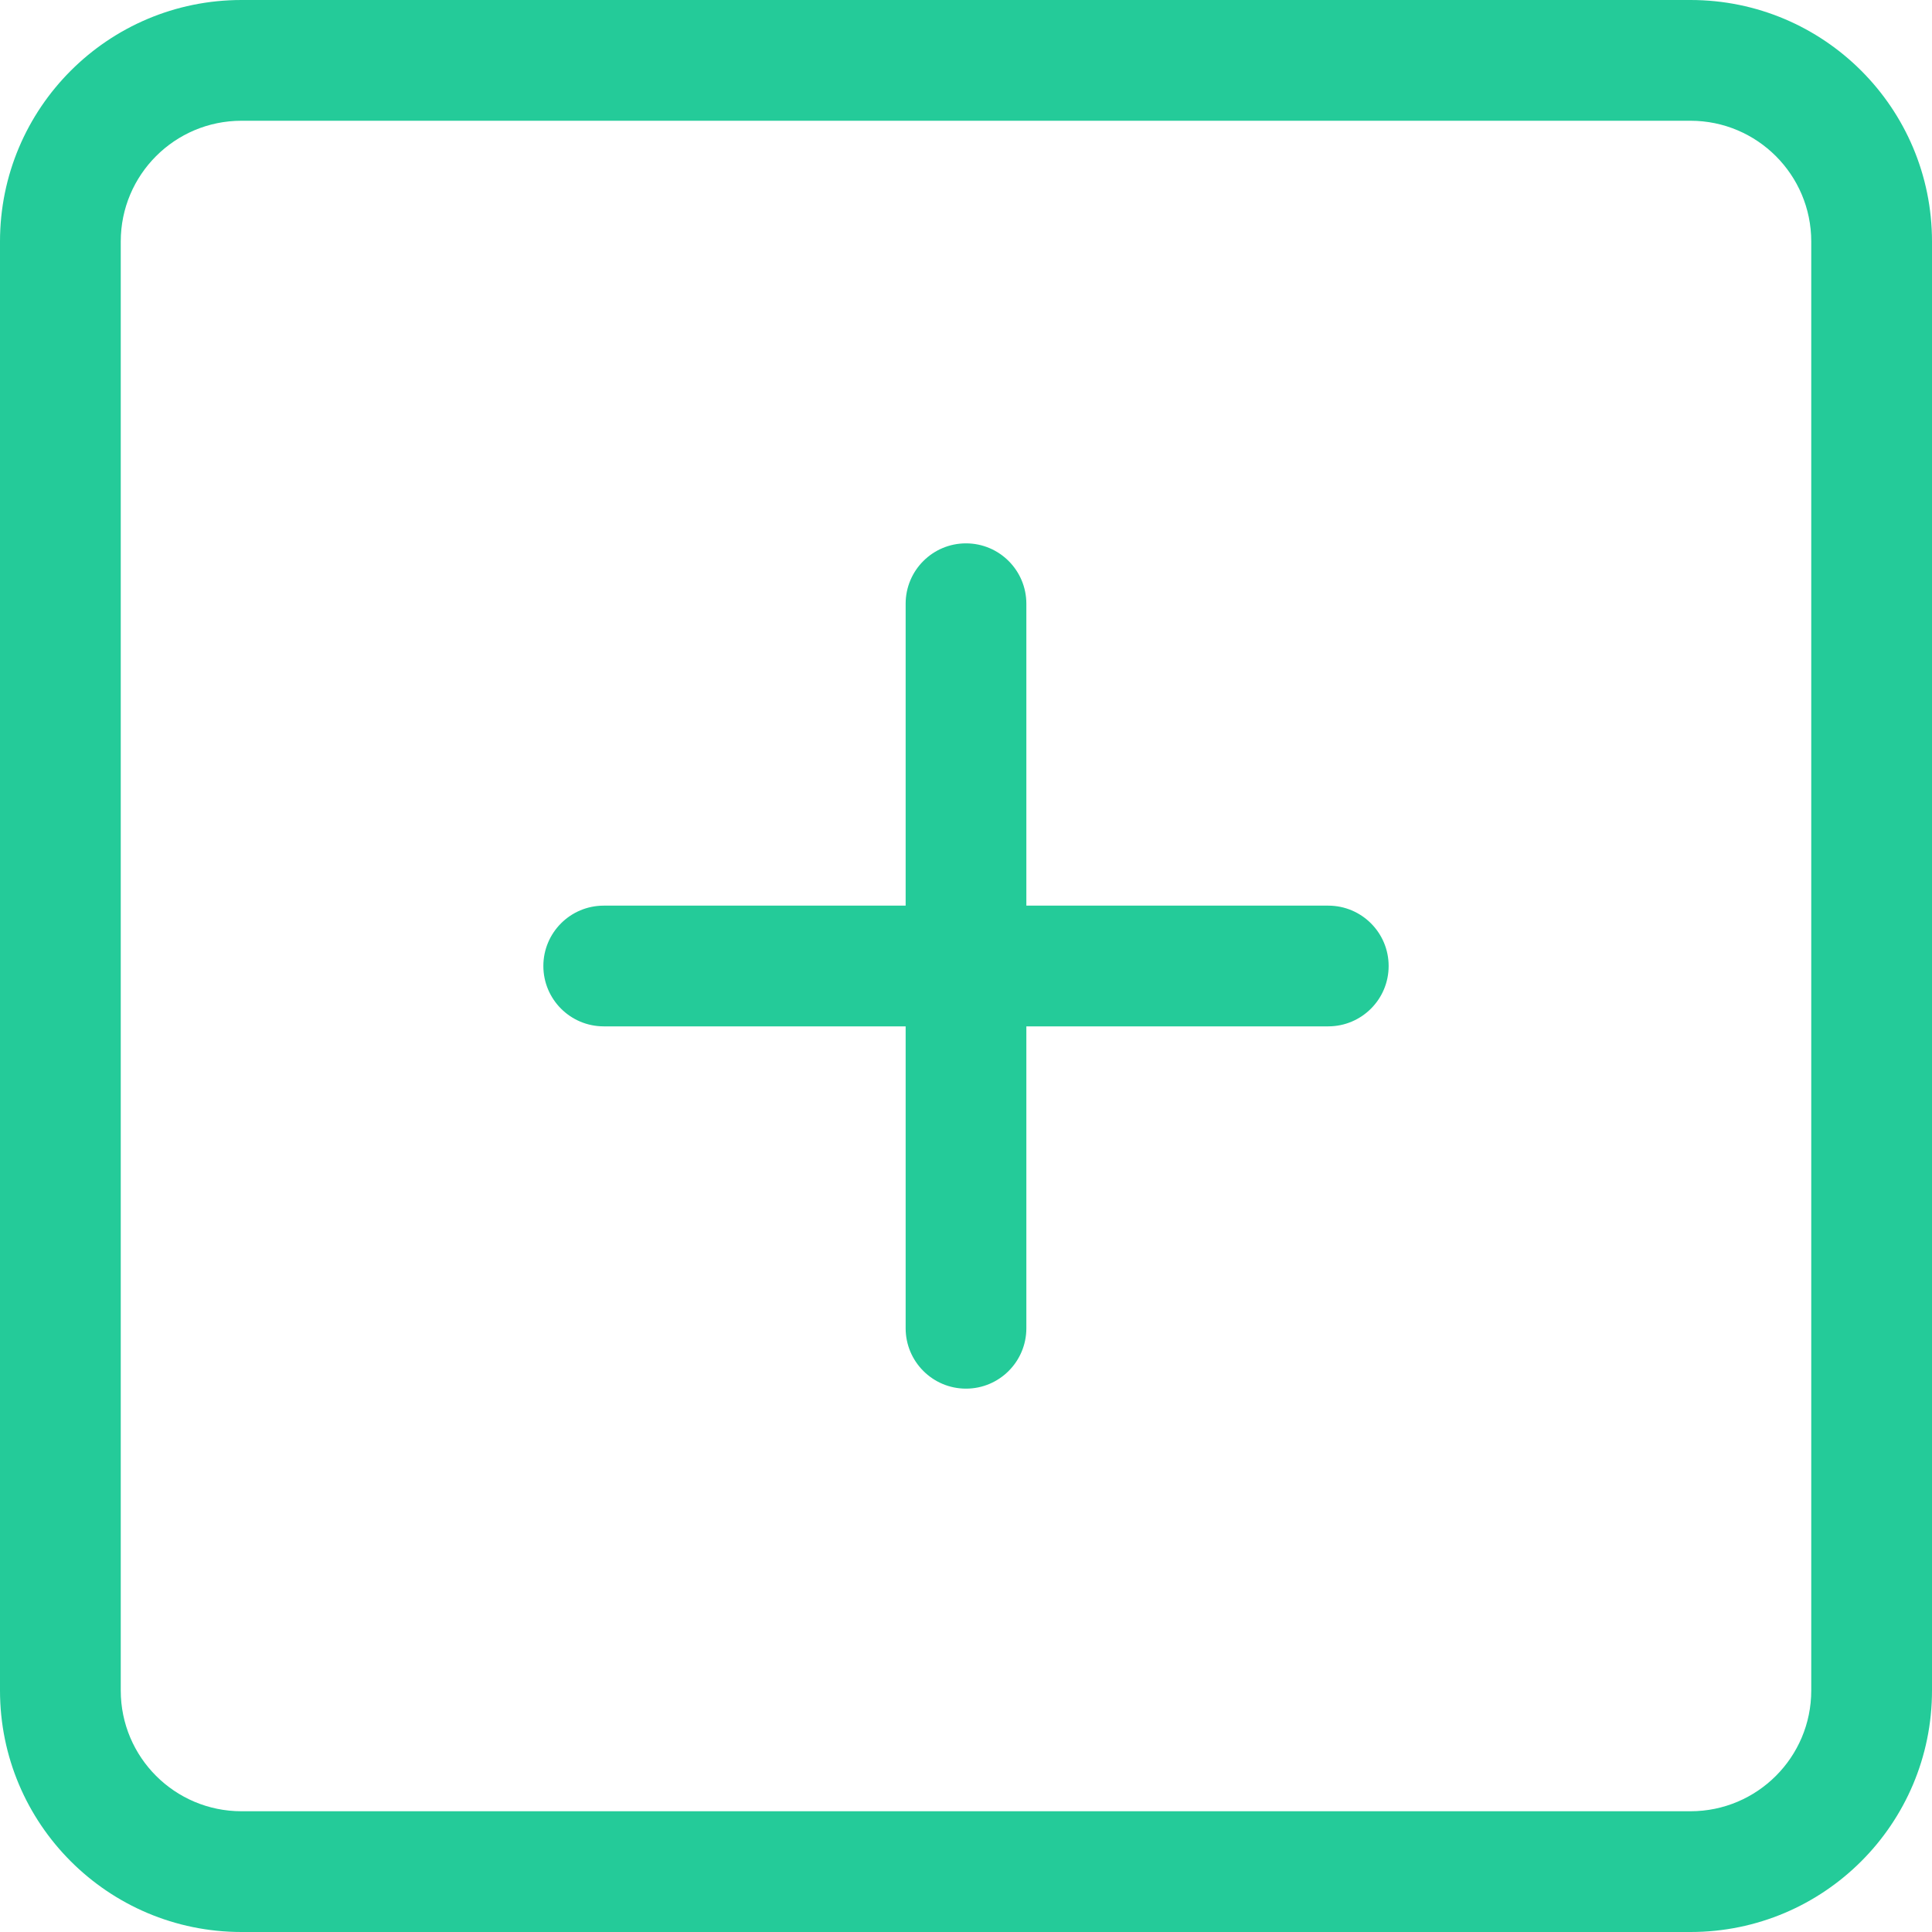 <?xml version="1.0" encoding="UTF-8"?>
<svg width="50px" height="50px" viewBox="0 0 50 50" version="1.1" xmlns="http://www.w3.org/2000/svg" xmlns:xlink="http://www.w3.org/1999/xlink">
    <!-- Generator: Sketch 50.2 (55047) - http://www.bohemiancoding.com/sketch -->
    <title>add-square-outlined-interface-button</title>
    <desc>Created with Sketch.</desc>
    <defs></defs>
    <g id="Desktop" stroke="none" stroke-width="1" fill="none" fill-rule="evenodd">
        <g id="lider_final_white" transform="translate(-1259, -705)" fill="#24CB99" fill-rule="nonzero">
            <g id="add-square-outlined-interface-button" transform="translate(1259, 705)">
                <path d="M34.375,23.438 L26.562,23.438 L26.562,15.625 C26.562,14.762 25.863,14.062 25,14.062 C24.137,14.062 23.438,14.762 23.438,15.625 L23.438,23.438 L15.625,23.438 C14.762,23.438 14.062,24.137 14.062,25 C14.062,25.863 14.762,26.562 15.625,26.562 L23.438,26.562 L23.438,34.375 C23.438,35.237 24.137,35.938 25,35.938 C25.863,35.938 26.562,35.237 26.562,34.375 L26.562,26.562 L34.375,26.562 C35.237,26.562 35.938,25.863 35.938,25 C35.938,24.137 35.237,23.438 34.375,23.438 Z M43.75,0 L6.25,0 C2.798,0 0,2.798 0,6.25 L0,43.75 C0,47.202 2.798,50 6.25,50 L43.75,50 C47.202,50 50,47.202 50,43.75 L50,6.25 C50,2.798 47.202,0 43.75,0 Z M46.875,43.75 C46.875,45.477 45.475,46.875 43.75,46.875 L6.25,46.875 C4.523,46.875 3.125,45.477 3.125,43.75 L3.125,6.25 C3.125,4.523 4.523,3.125 6.25,3.125 L43.75,3.125 C45.475,3.125 46.875,4.525 46.875,6.25 L46.875,43.75 Z" id="Shape"></path>
            </g>
        </g>
    </g>
</svg>